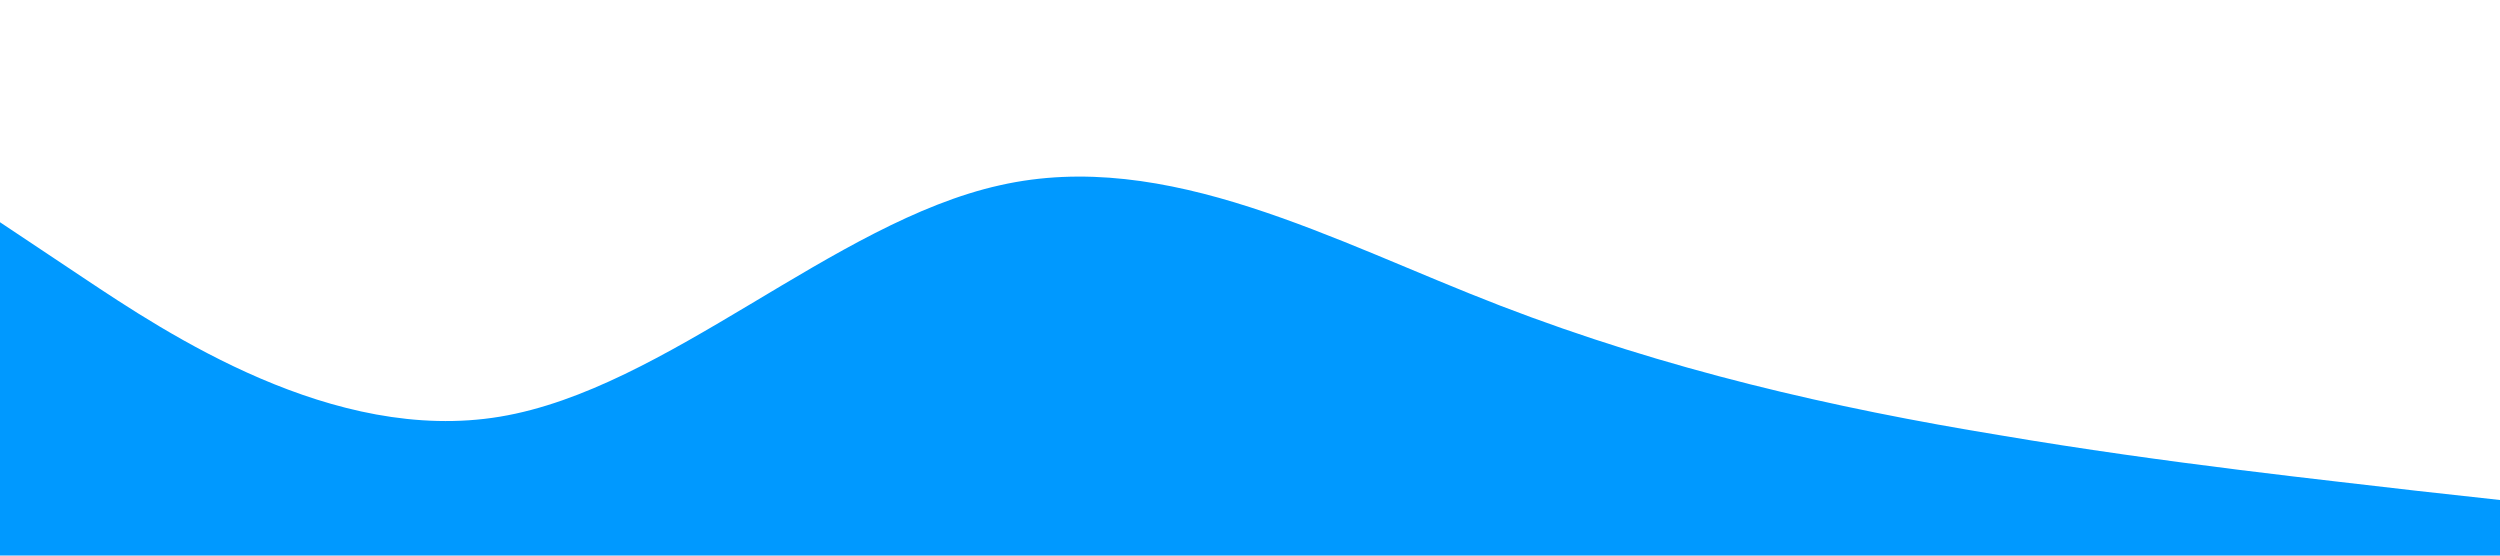 <?xml version="1.0" standalone="no"?><svg xmlns="http://www.w3.org/2000/svg" viewBox="0 0 1440 320"><path fill="#0099ff" fill-opacity="1" d="M0,128L48,160C96,192,192,256,288,240C384,224,480,128,576,106.7C672,85,768,139,864,176C960,213,1056,235,1152,250.7C1248,267,1344,277,1392,282.7L1440,288L1440,320L1392,320C1344,320,1248,320,1152,320C1056,320,960,320,864,320C768,320,672,320,576,320C480,320,384,320,288,320C192,320,96,320,48,320L0,320Z"></path></svg>